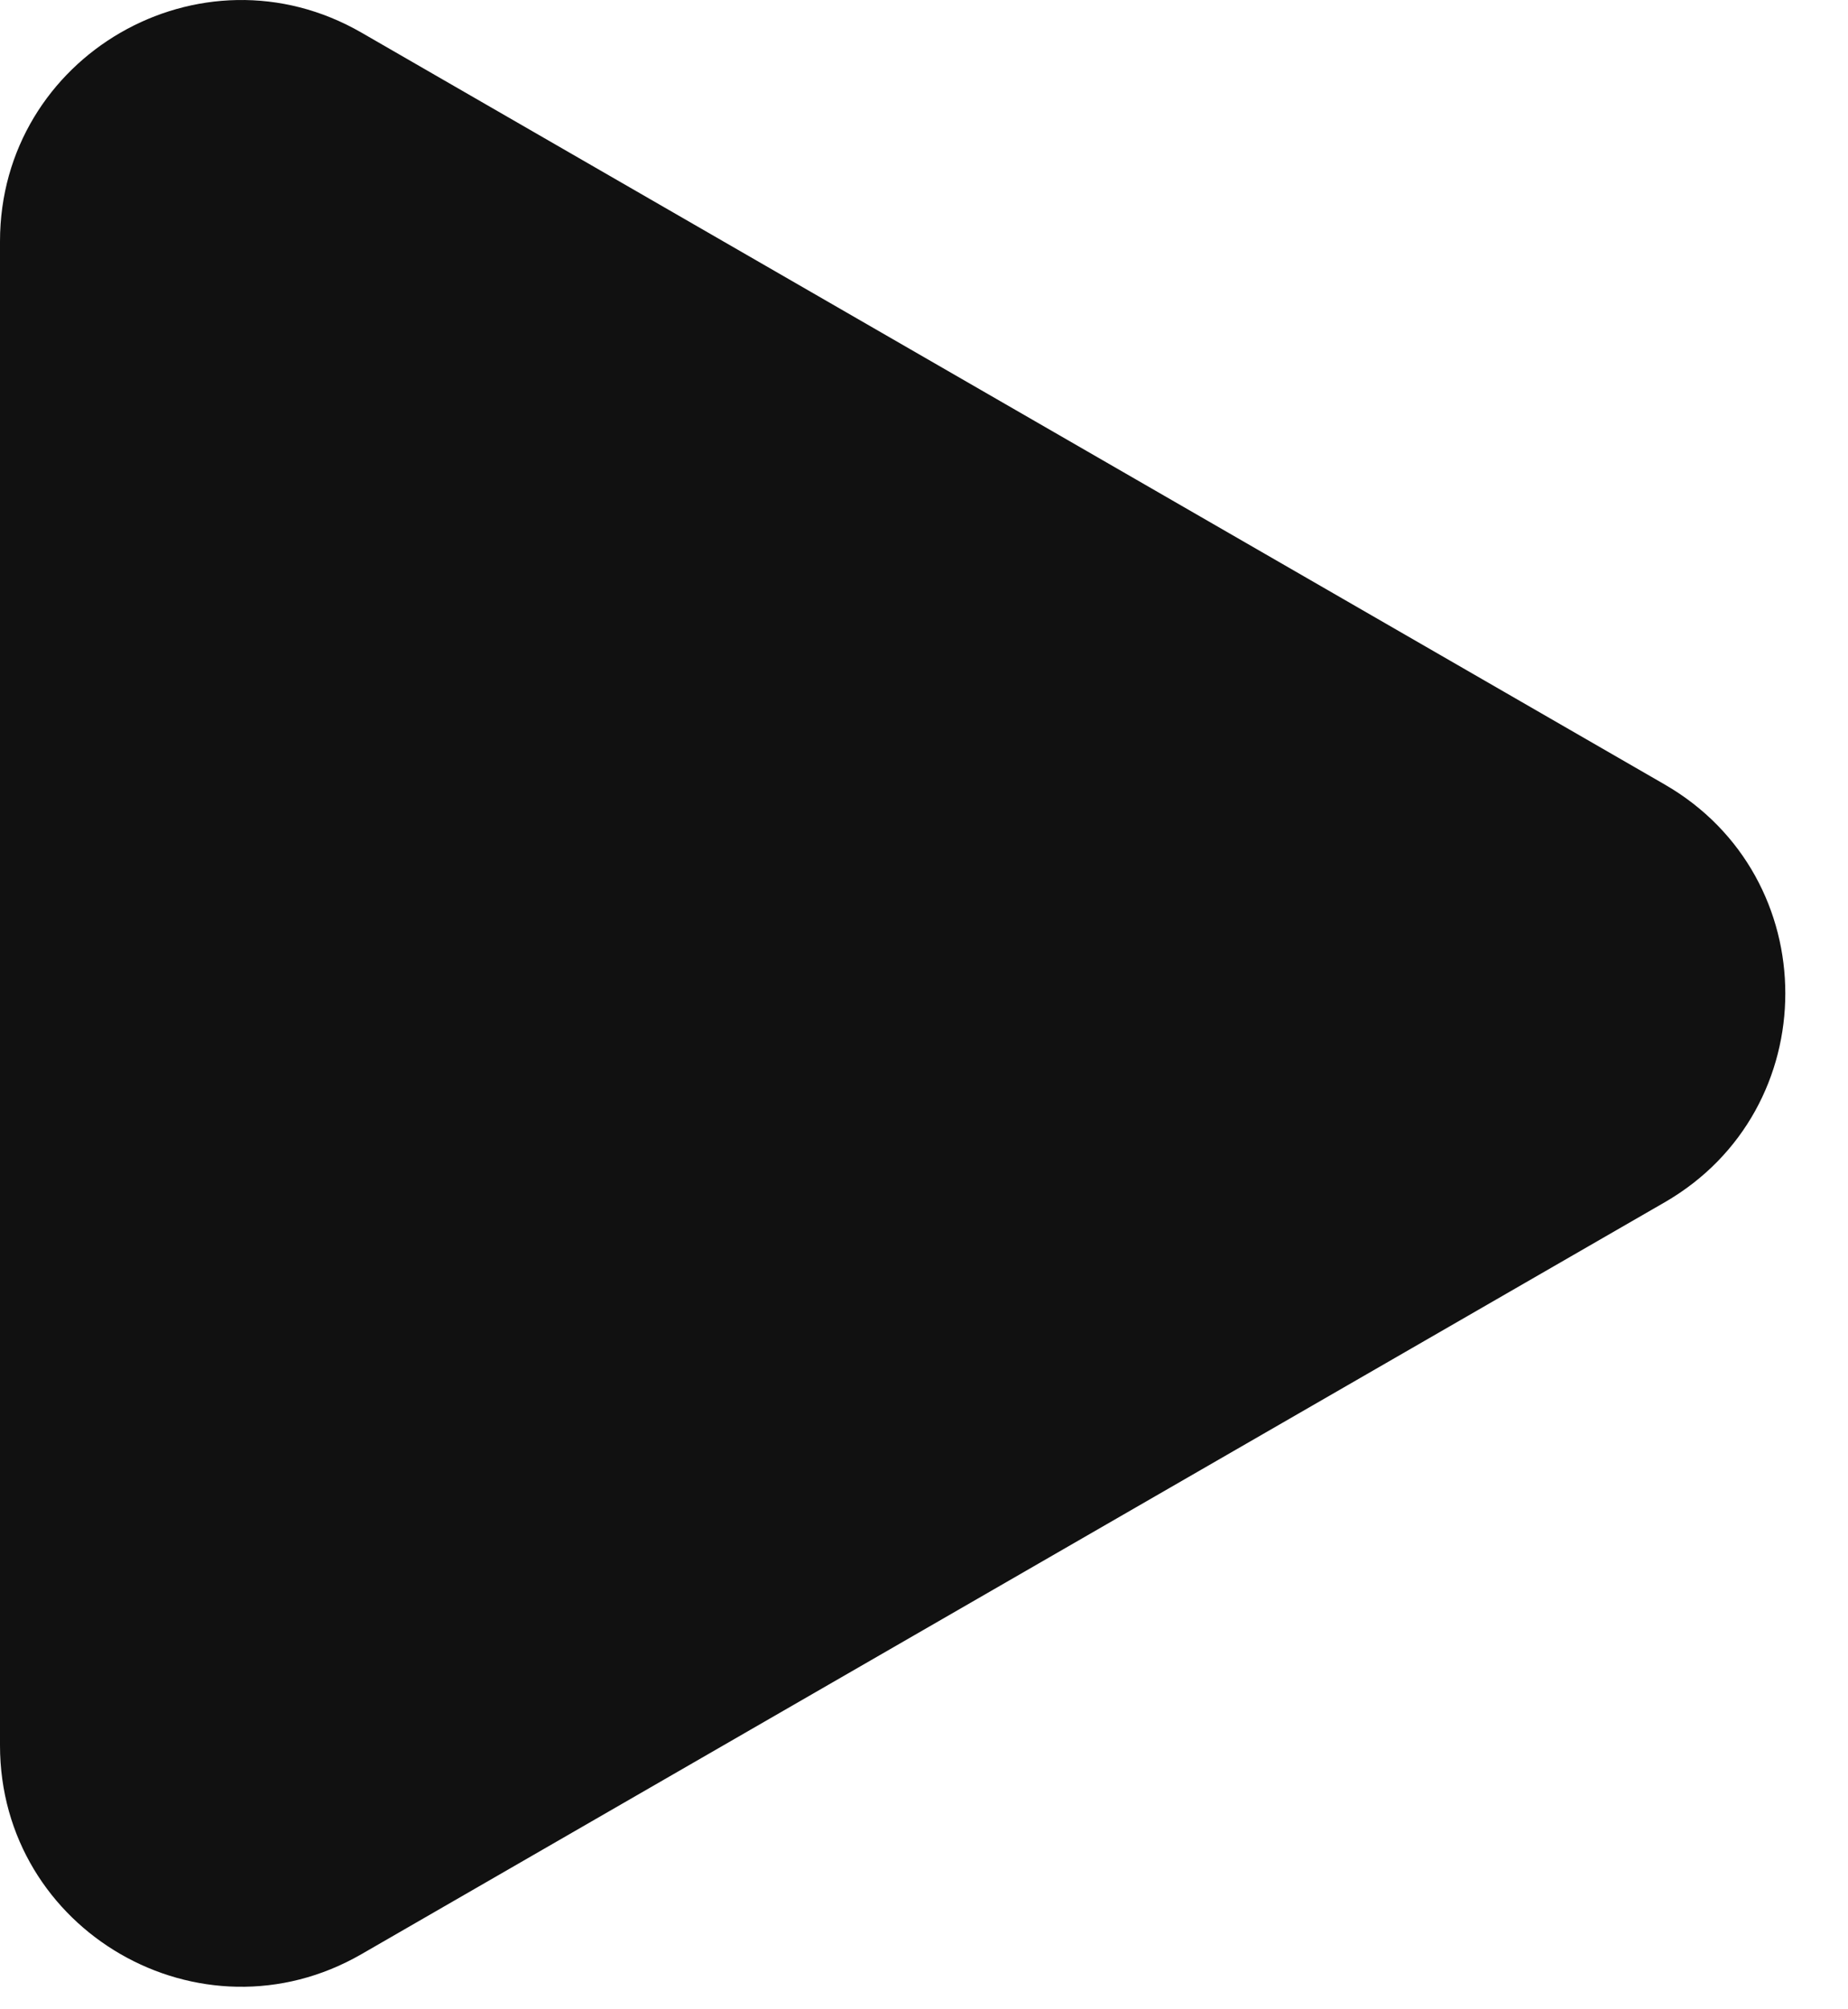 <svg width="23" height="25" viewBox="0 0 23 25" fill="none" xmlns="http://www.w3.org/2000/svg">
<path fill-rule="evenodd" clip-rule="evenodd" d="M20.719 14.959C22.72 13.804 22.72 10.916 20.719 9.761L4.499 0.406C2.499 -0.748 0 0.696 0 3.004V21.716C0 24.024 2.499 25.468 4.499 24.314L20.719 14.959Z" fill="#111111"/>
</svg>
